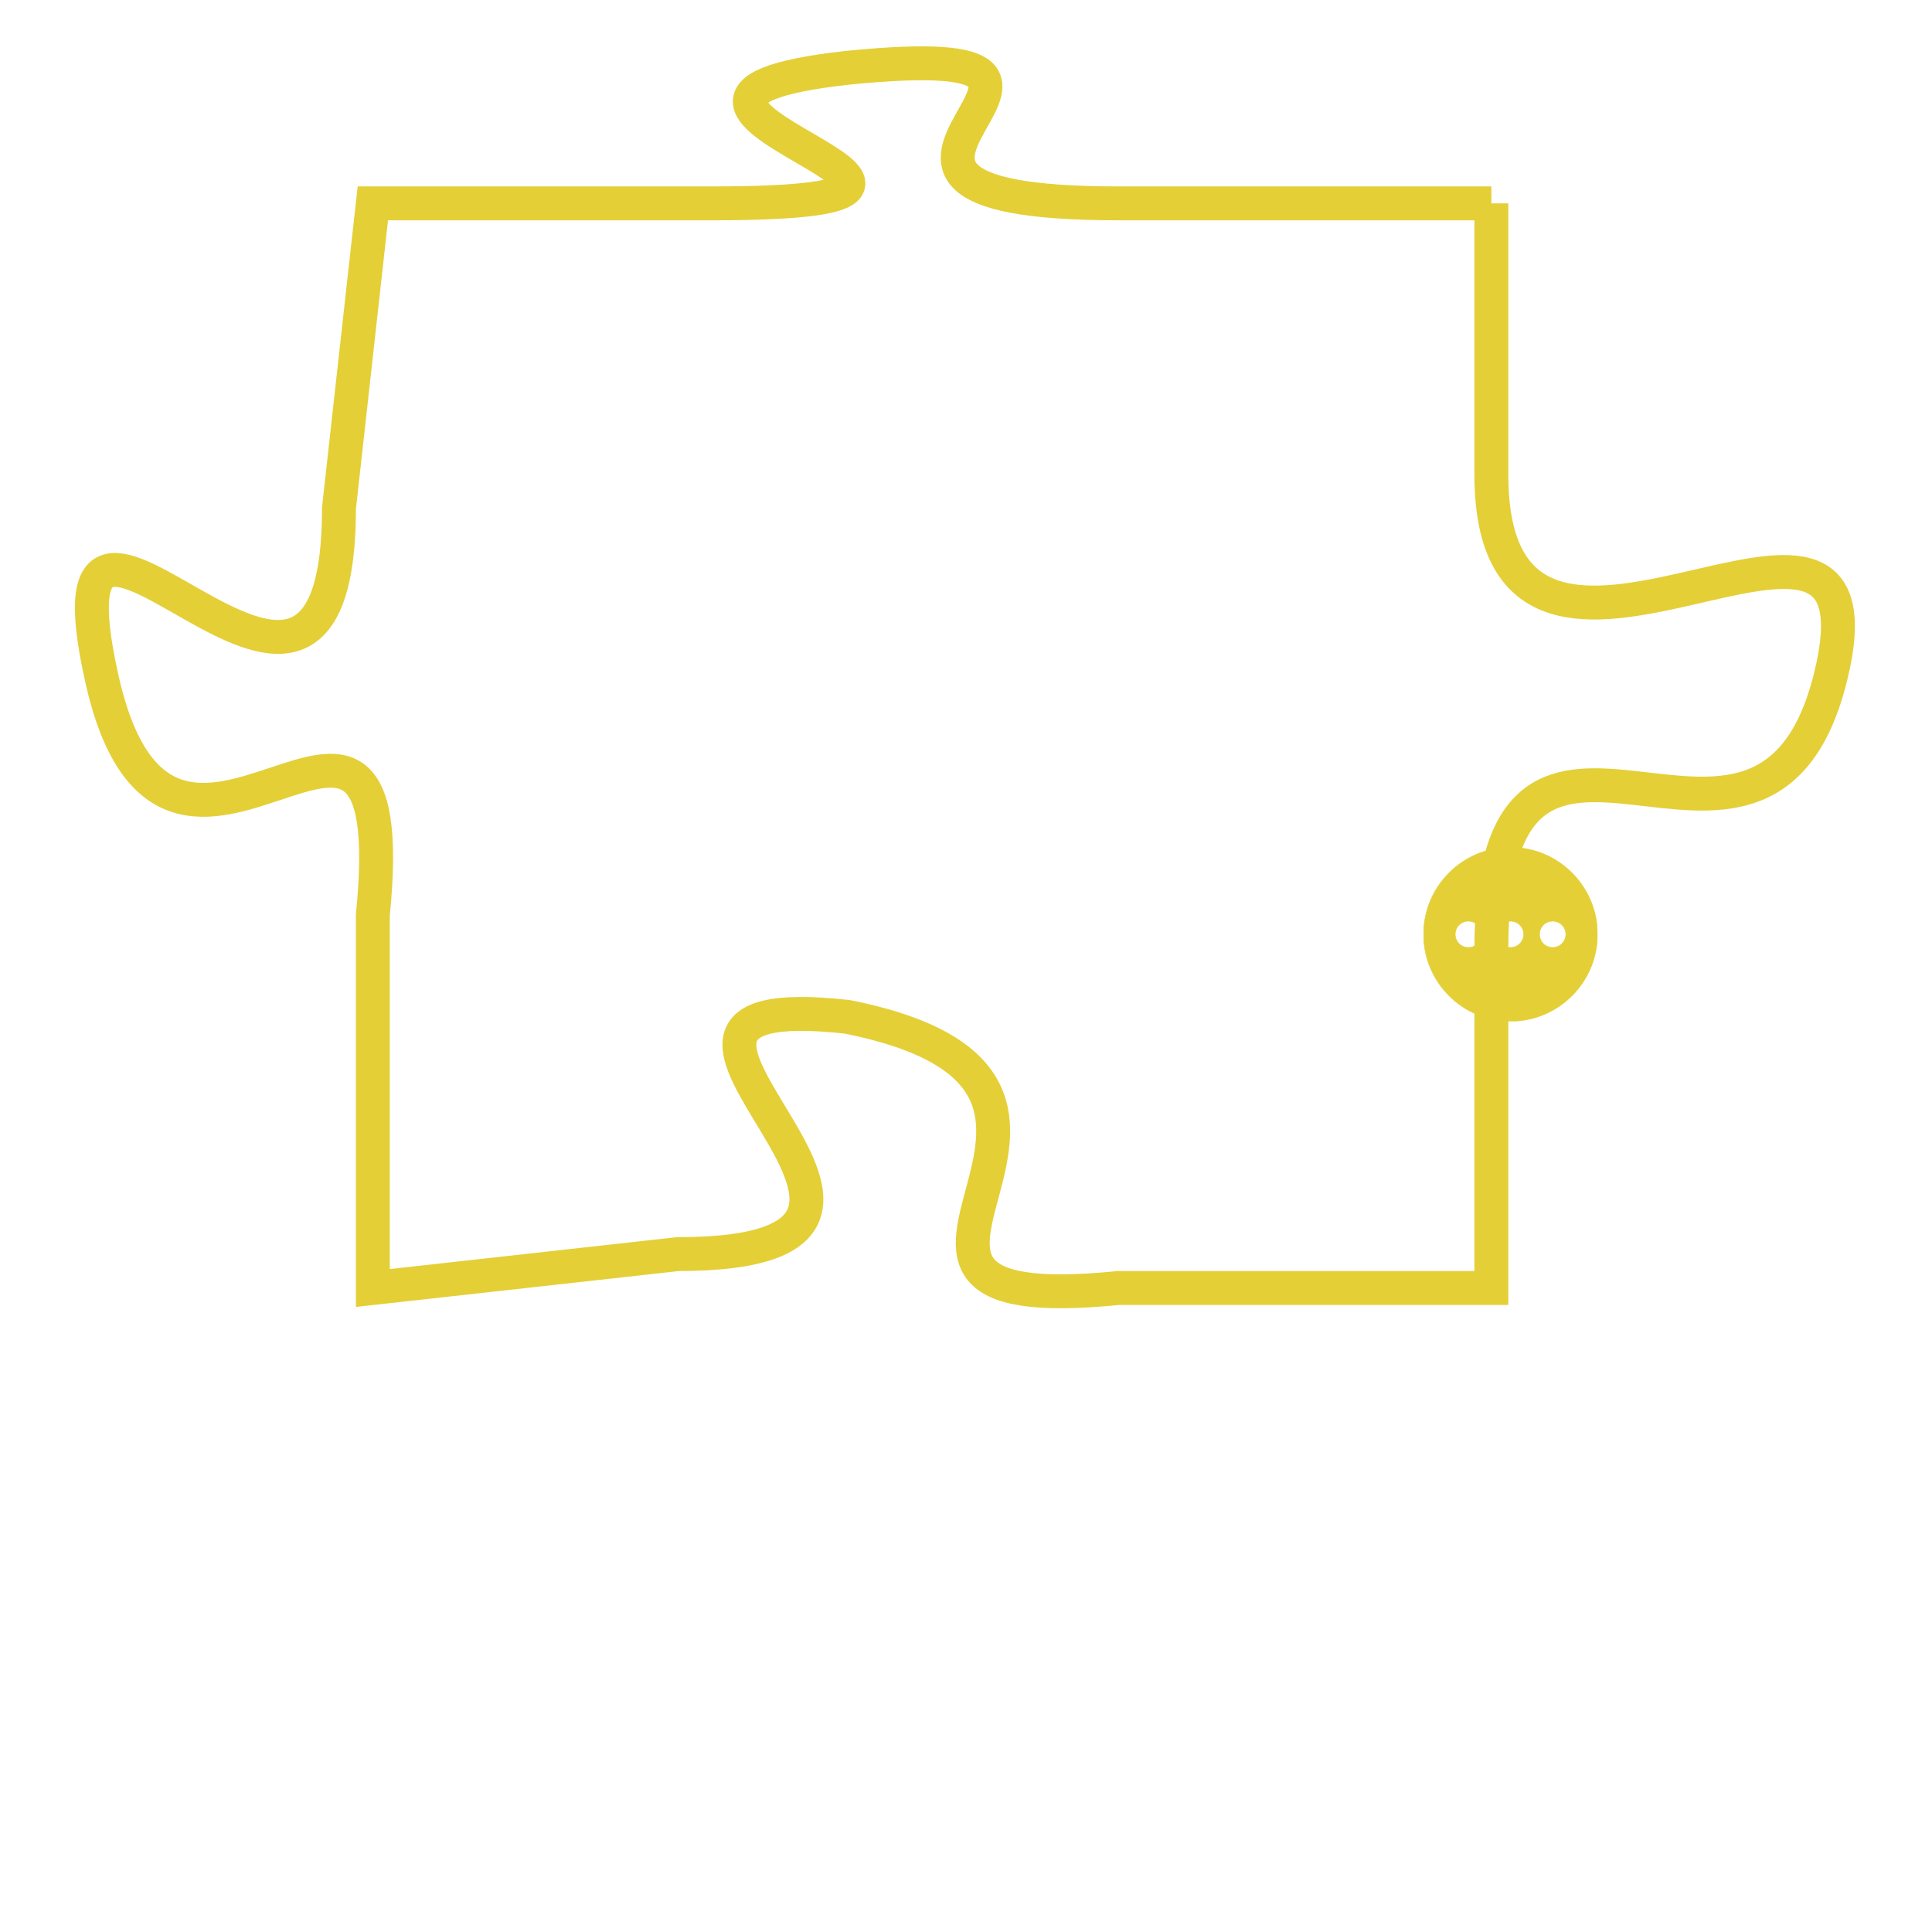 <svg version="1.1" xmlns="http://www.w3.org/2000/svg" xmlns:xlink="http://www.w3.org/1999/xlink" fill="transparent" x="0" y="0" width="350" height="350" preserveAspectRatio="xMinYMin slice"><style type="text/css">.links{fill:transparent;stroke: #E4CF37;}.links:hover{fill:#63D272; opacity:0.4;}</style><defs><g id="allt"><path id="t3470" d="M3003,832 L2992,832 C2981,832 2994,827 2984,828 C2975,829 2991,832 2980,832 L2970,832 2970,832 L2969,841 C2969,851 2960,837 2962,846 C2964,855 2971,843 2970,853 L2970,864 2970,864 L2979,863 C2989,863 2975,855 2984,856 C2994,858 2982,865 2992,864 L3003,864 3003,864 L3003,854 C3003,844 3011,854 3013,846 C3015,838 3003,849 3003,840 L3003,832"/></g><clipPath id="c" clipRule="evenodd" fill="transparent"><use href="#t3470"/></clipPath></defs><svg viewBox="2959 826 57 40" preserveAspectRatio="xMinYMin meet"><svg width="4380" height="2430"><g><image crossorigin="anonymous" x="0" y="0" href="https://nftpuzzle.license-token.com/assets/completepuzzle.svg" width="100%" height="100%" /><g class="links"><use href="#t3470"/></g></g></svg><svg x="3001" y="851" height="9%" width="9%" viewBox="0 0 330 330"><g><a xlink:href="https://nftpuzzle.license-token.com/" class="links"><title>See the most innovative NFT based token software licensing project</title><path fill="#E4CF37" id="more" d="M165,0C74.019,0,0,74.019,0,165s74.019,165,165,165s165-74.019,165-165S255.981,0,165,0z M85,190 c-13.785,0-25-11.215-25-25s11.215-25,25-25s25,11.215,25,25S98.785,190,85,190z M165,190c-13.785,0-25-11.215-25-25 s11.215-25,25-25s25,11.215,25,25S178.785,190,165,190z M245,190c-13.785,0-25-11.215-25-25s11.215-25,25-25 c13.785,0,25,11.215,25,25S258.785,190,245,190z"></path></a></g></svg></svg></svg>